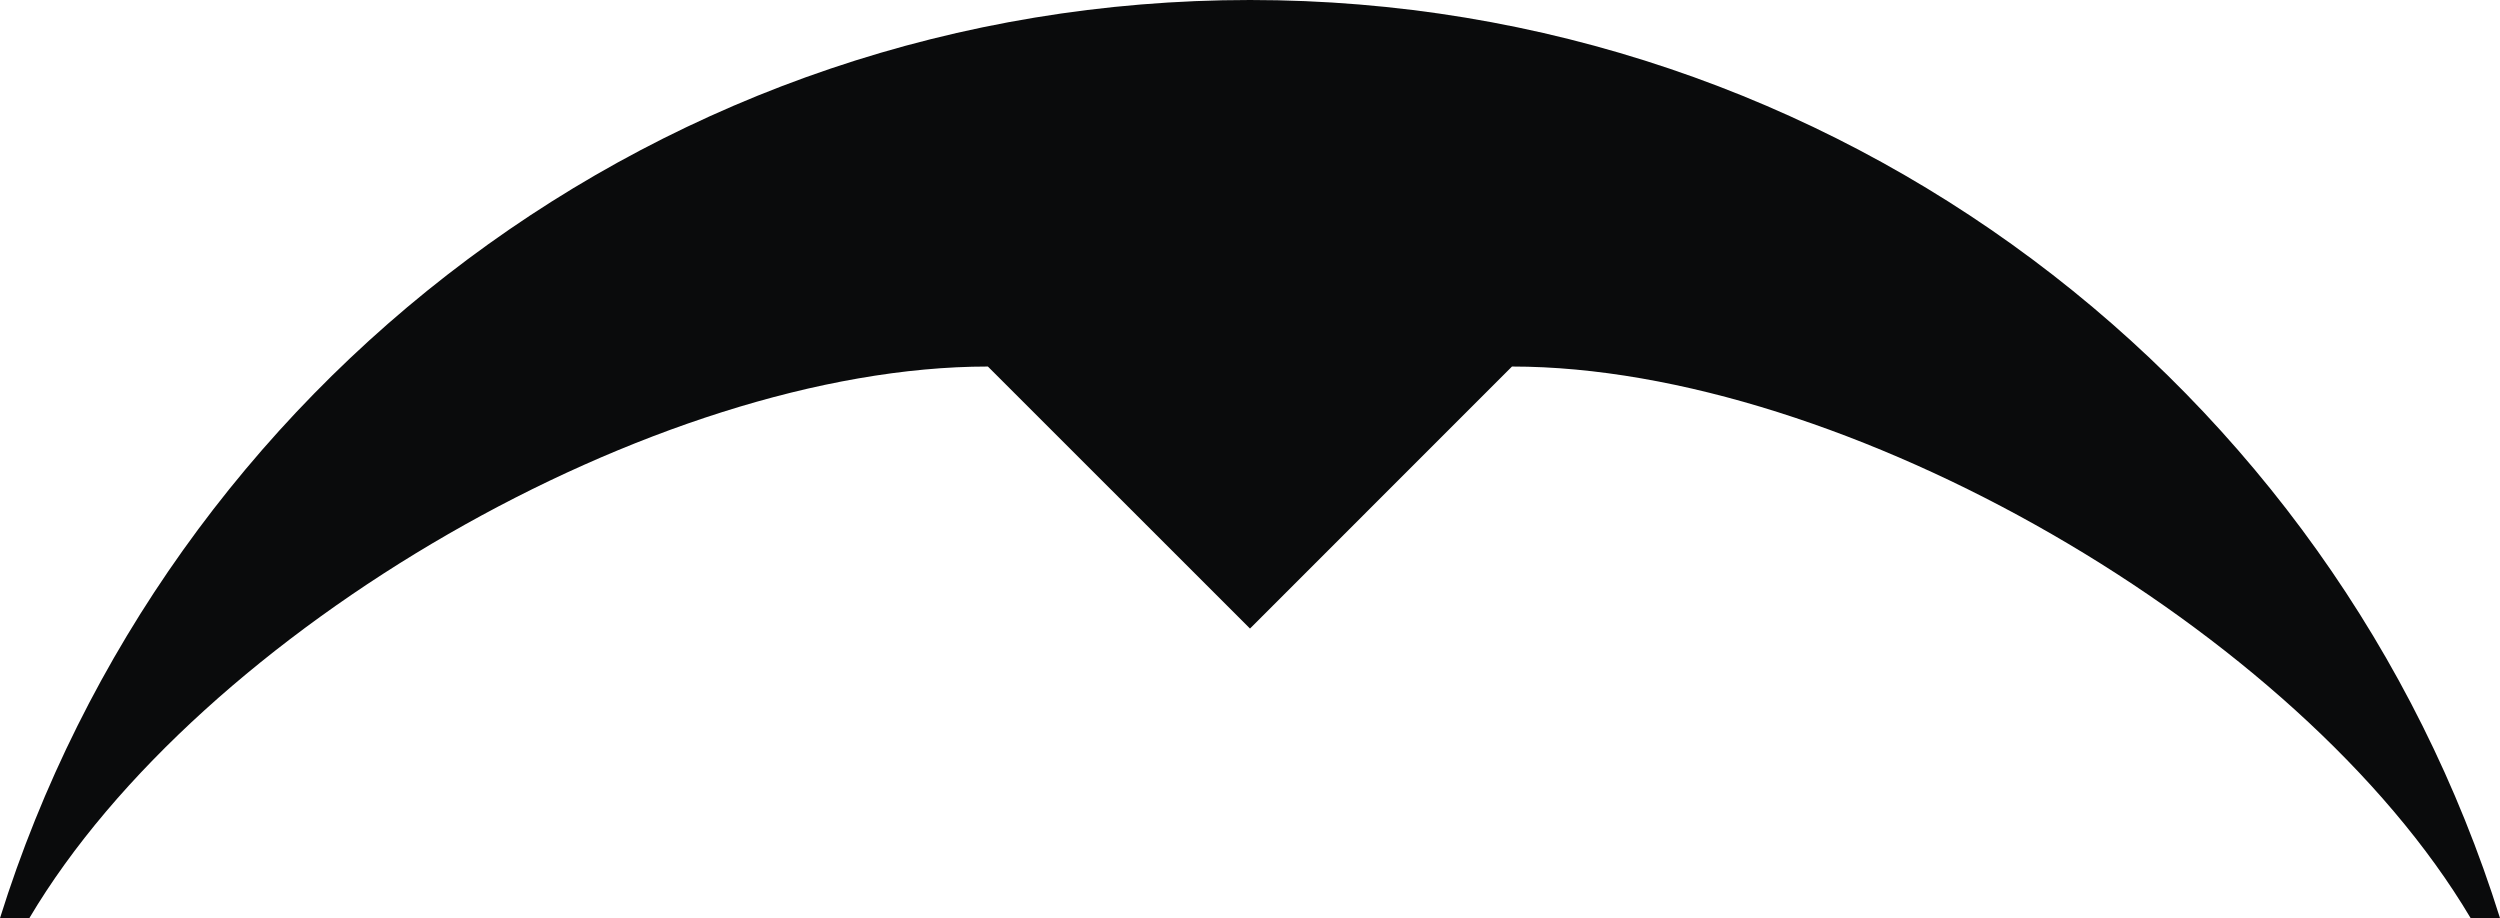 <?xml version="1.0" encoding="iso-8859-1"?>
<!-- Generator: Adobe Illustrator 27.5.0, SVG Export Plug-In . SVG Version: 6.00 Build 0)  -->
<svg version="1.1" id="Layer_1" xmlns="http://www.w3.org/2000/svg" xmlns:xlink="http://www.w3.org/1999/xlink" x="0px" y="0px"
	 width="2000px" height="734.489px" viewBox="0 0 2000 734.489" enable-background="new 0 0 2000 734.489" xml:space="preserve">
<path fill="#0A0B0C" d="M23.485,734.489c136.927-230.963,501.232-441.26,766.832-441.26l209.682,209.617l209.589-209.617
	c265.601,0,629.986,210.297,766.926,441.26H2000C1866.819,308.872,1469.523,0,999.999,0C530.477,0,133.179,308.872,0,734.489H23.485
	z"/>
</svg>
